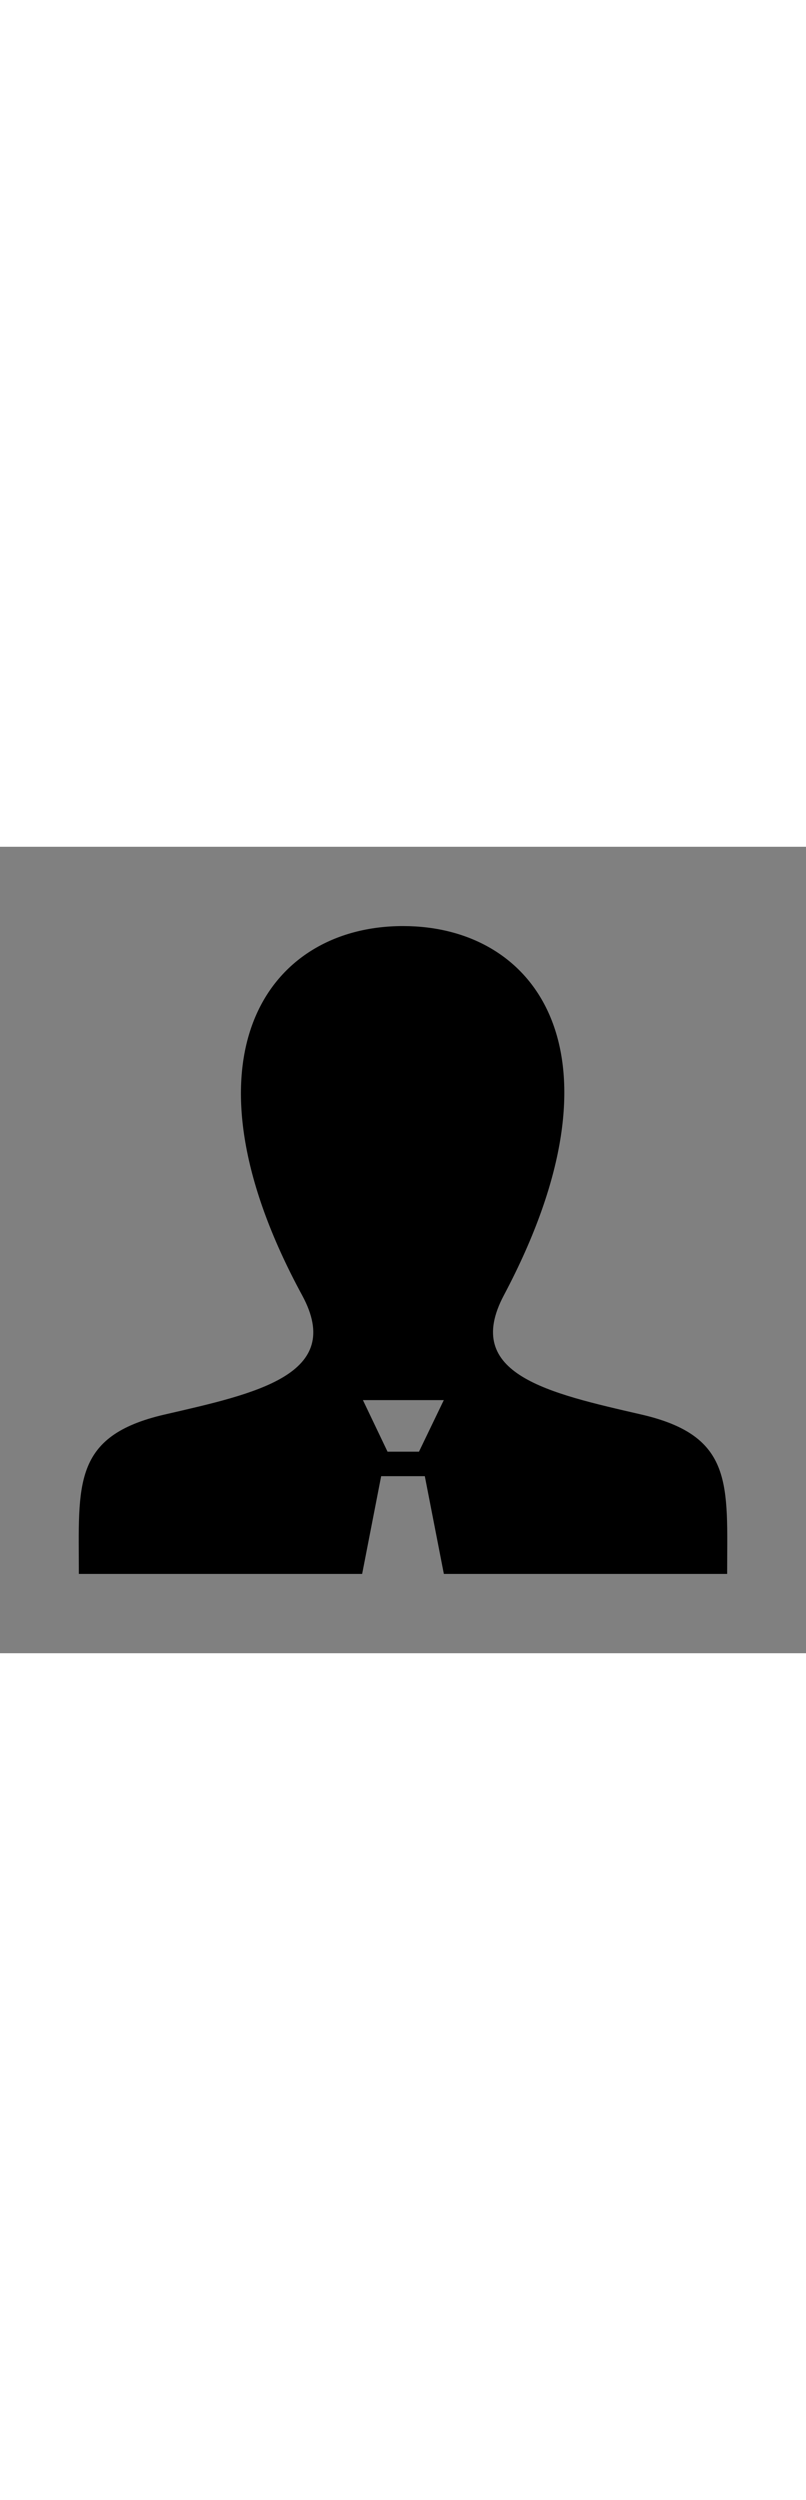 <?xml version="1.0" encoding="utf-8"?>
<!-- Generator: Adobe Illustrator 16.0.0, SVG Export Plug-In . SVG Version: 6.00 Build 0)  -->
<!DOCTYPE svg PUBLIC "-//W3C//DTD SVG 1.1//EN" "http://www.w3.org/Graphics/SVG/1.1/DTD/svg11.dtd">
<svg version="1.1" id="Layer_1" xmlns="http://www.w3.org/2000/svg" xmlns:xlink="http://www.w3.org/1999/xlink" x="0px" y="0px"
	 width="30px" height="93px" viewBox="0 0 30 30" enable-background="new 0 0 30 30" xml:space="preserve">
<rect x="0" y="0" width="30" height="30" fill="#808080" stroke="none"/>
<path id="user-8-icon" d="M23.874,21.121c-3.46-0.797-6.679-1.496-5.12-4.436C23.501,7.736,20.013,2.95,15,2.95
	c-5.111,0-8.514,4.97-3.754,13.735c1.606,2.957-1.734,3.655-5.12,4.436c-3.458,0.798-3.191,2.621-3.191,5.929h10.544l0.708-3.636
	h1.625l0.709,3.636h10.544C27.065,23.742,27.332,21.919,23.874,21.121z M15.595,22.502h-1.171l-0.916-1.918h3.011L15.595,22.502z"/>
<path id="user-8-icon_1_" fill="#FFFFFF" d="M23.874,51.121c-3.46-0.797-6.679-1.496-5.12-4.436
	C23.501,37.736,20.013,32.95,15,32.95c-5.111,0-8.514,4.97-3.754,13.735c1.606,2.957-1.734,3.655-5.12,4.436
	c-3.458,0.798-3.191,2.621-3.191,5.929h10.544l0.708-3.636h1.625l0.709,3.636h10.544C27.065,53.742,27.332,51.919,23.874,51.121z
	 M15.595,52.502h-1.171l-0.916-1.918h3.011L15.595,52.502z"/>
</svg>
